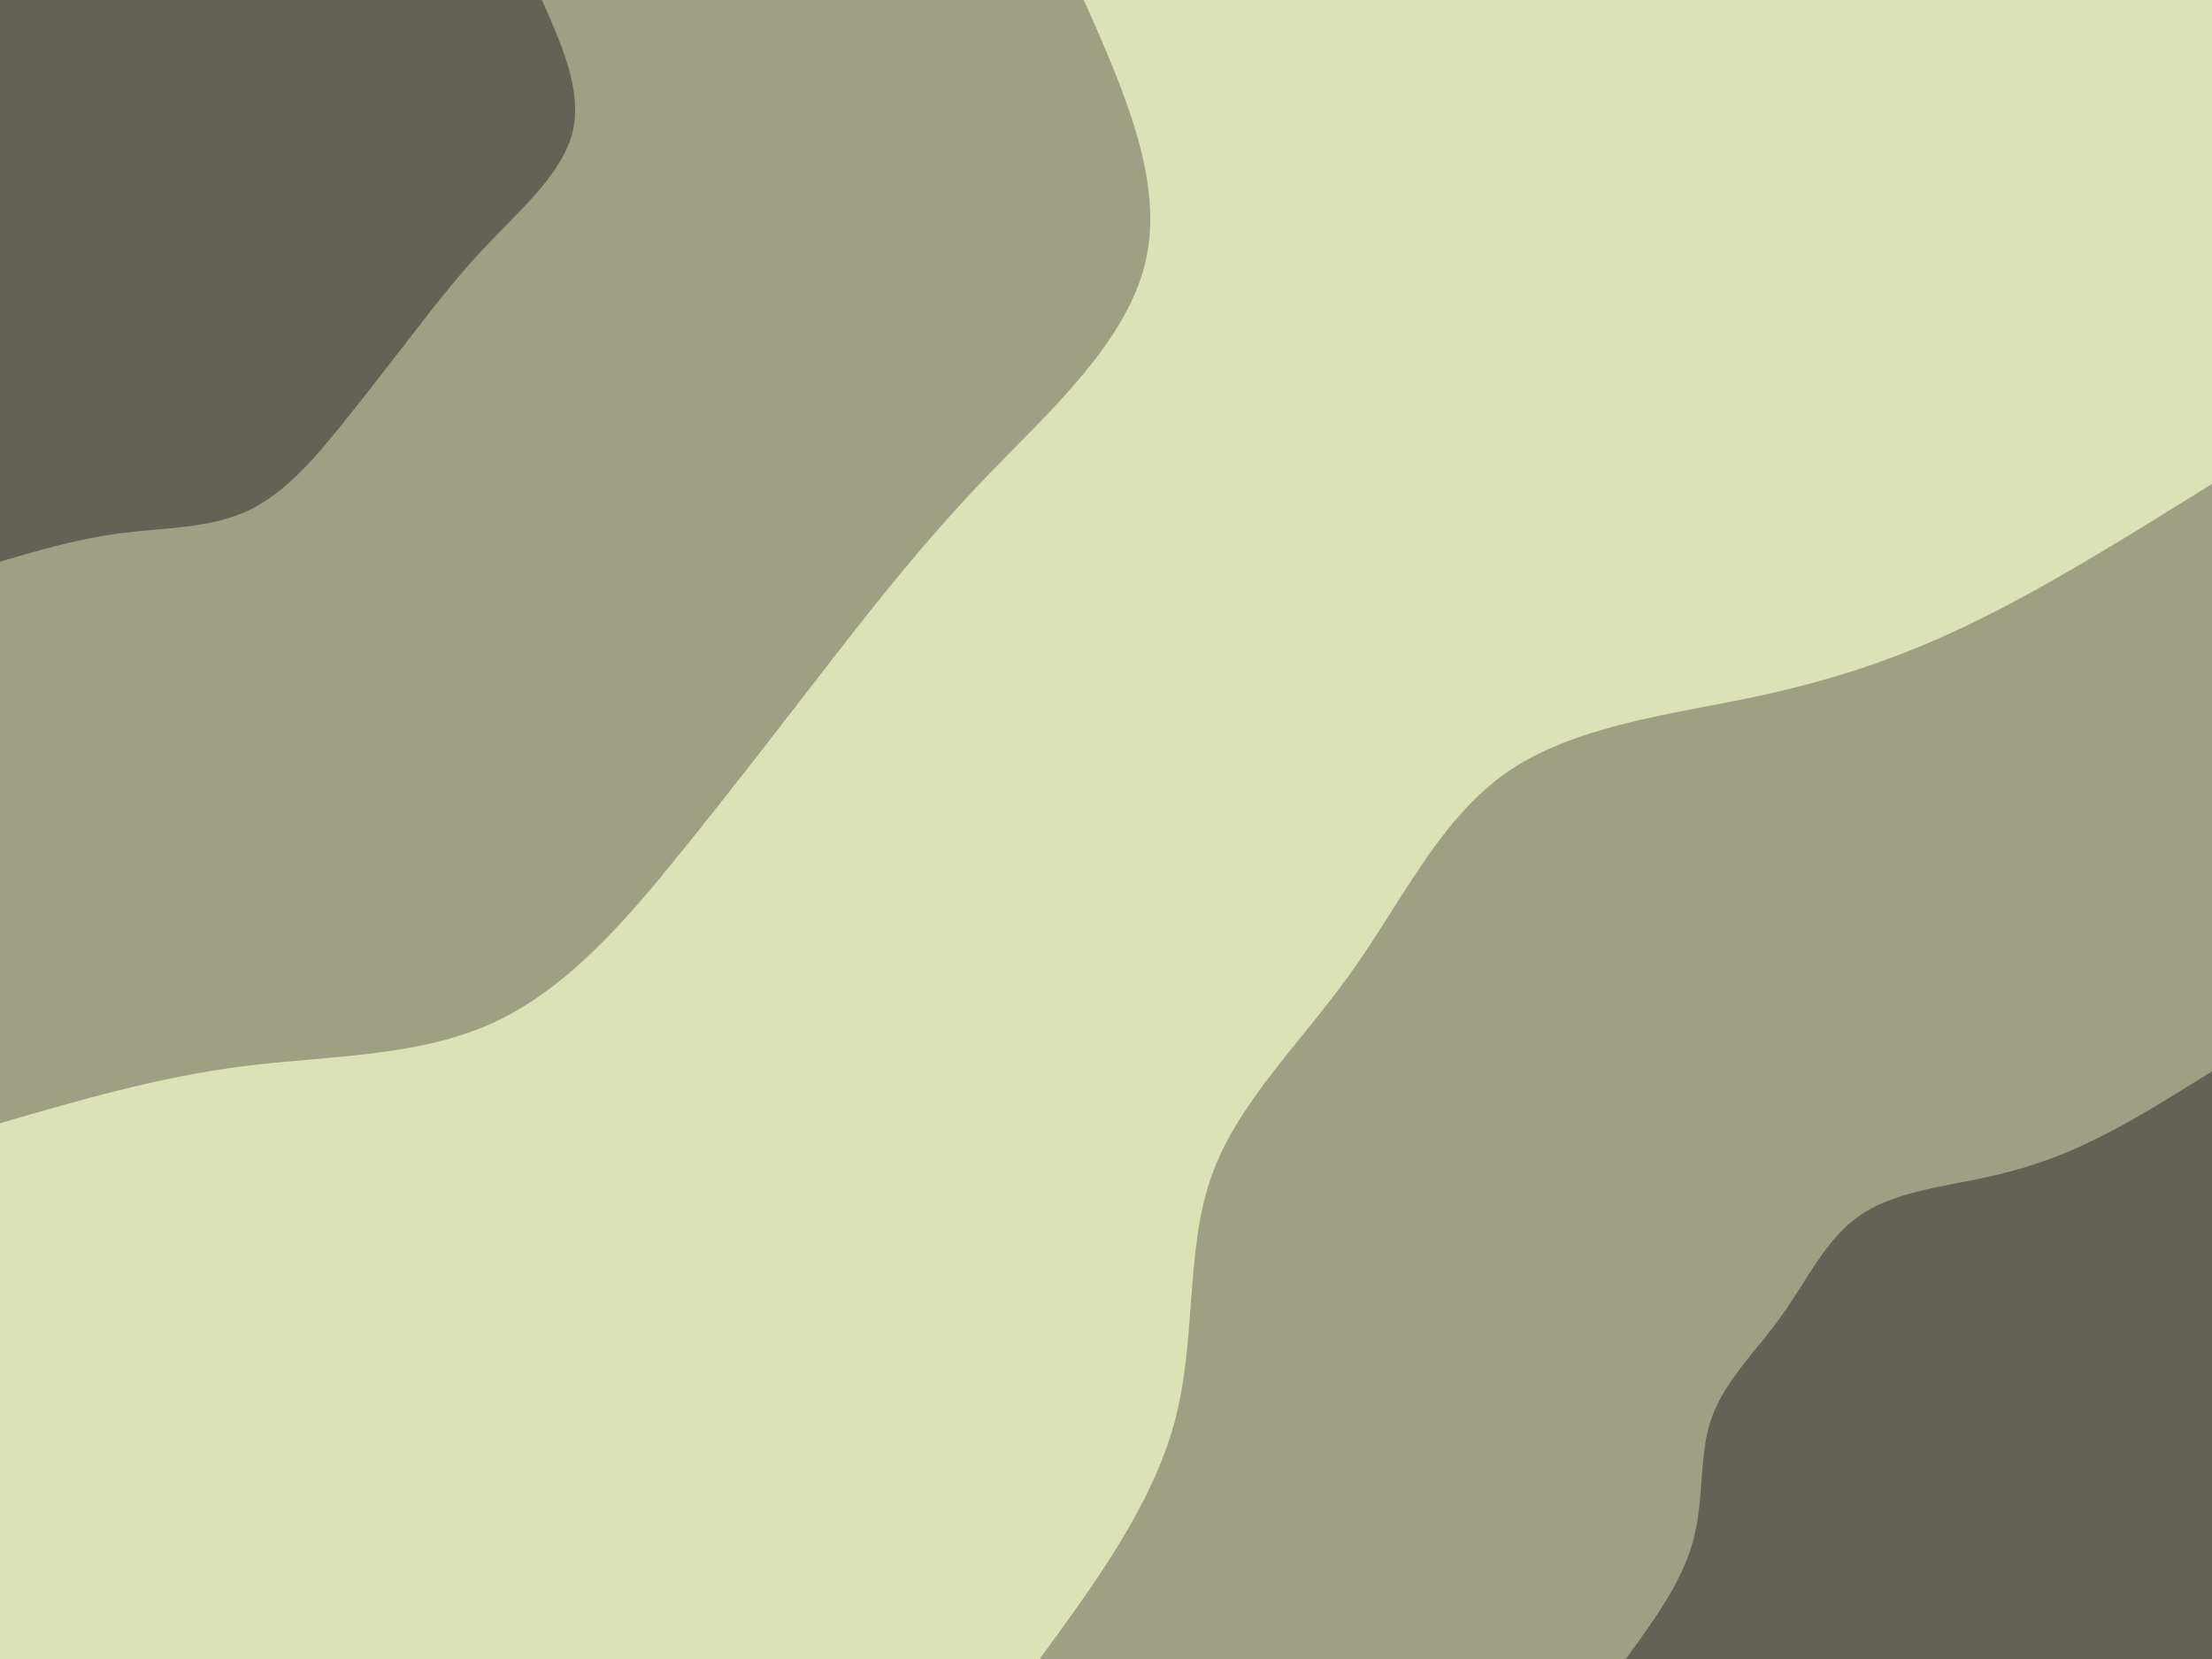 <svg id="visual" viewBox="0 0 900 675" width="900" height="675" xmlns="http://www.w3.org/2000/svg" xmlns:xlink="http://www.w3.org/1999/xlink" version="1.1"><rect x="0" y="0" width="900" height="675" fill="#DAE2B6"></rect><defs><linearGradient id="grad1_0" x1="25%" y1="100%" x2="100%" y2="0%"><stop offset="23.333%" stop-color="#646255" stop-opacity="1"></stop><stop offset="76.667%" stop-color="#646255" stop-opacity="1"></stop></linearGradient></defs><defs><linearGradient id="grad1_1" x1="25%" y1="100%" x2="100%" y2="0%"><stop offset="23.333%" stop-color="#646255" stop-opacity="1"></stop><stop offset="76.667%" stop-color="#dae2b6" stop-opacity="1"></stop></linearGradient></defs><defs><linearGradient id="grad2_0" x1="0%" y1="100%" x2="75%" y2="0%"><stop offset="23.333%" stop-color="#646255" stop-opacity="1"></stop><stop offset="76.667%" stop-color="#646255" stop-opacity="1"></stop></linearGradient></defs><defs><linearGradient id="grad2_1" x1="0%" y1="100%" x2="75%" y2="0%"><stop offset="23.333%" stop-color="#dae2b6" stop-opacity="1"></stop><stop offset="76.667%" stop-color="#646255" stop-opacity="1"></stop></linearGradient></defs><g transform="translate(900, 675)"><path d="M-477 0C-454.1 -31.3 -431.2 -62.7 -422.1 -96.4C-413.1 -130 -417.8 -166 -407.2 -196.1C-396.7 -226.2 -370.8 -250.5 -350.3 -279.3C-329.7 -308.1 -314.4 -341.4 -287.4 -360.4C-260.4 -379.4 -221.7 -384.1 -188.3 -391C-154.9 -398 -126.8 -407.2 -96.4 -422.1C-65.9 -437 -32.9 -457.6 0 -478.1L0 0Z" fill="#9f9f83"></path><path d="M-238.5 0C-227.1 -15.7 -215.6 -31.3 -211.1 -48.2C-206.5 -65 -208.9 -83 -203.6 -98.1C-198.3 -113.1 -185.4 -125.3 -175.1 -139.7C-164.8 -154.1 -157.2 -170.7 -143.7 -180.2C-130.2 -189.7 -110.9 -192 -94.2 -195.5C-77.5 -199 -63.4 -203.6 -48.2 -211.1C-32.9 -218.5 -16.5 -228.8 0 -239.1L0 0Z" fill="#646255"></path></g><g transform="translate(0, 0)"><path d="M441 0C457.3 36.9 473.7 73.8 466.1 106.4C458.6 139 427.2 167.2 401.8 193.5C376.5 219.8 357.2 244.3 337.8 269.3C318.3 294.4 298.7 320.1 276.8 347.1C255 374.1 230.8 402.4 200.5 416.2C170.1 430.1 133.5 429.5 99 433.8C64.6 438.2 32.3 447.6 0 457L0 0Z" fill="#9f9f83"></path><path d="M220.5 0C228.7 18.5 236.8 36.9 233.1 53.2C229.3 69.5 213.6 83.6 200.9 96.8C188.2 109.9 178.6 122.1 168.9 134.7C159.2 147.2 149.3 160.1 138.4 173.6C127.5 187.1 115.4 201.2 100.2 208.1C85 215 66.7 214.7 49.5 216.9C32.3 219.1 16.1 223.8 0 228.5L0 0Z" fill="#646255"></path></g></svg>